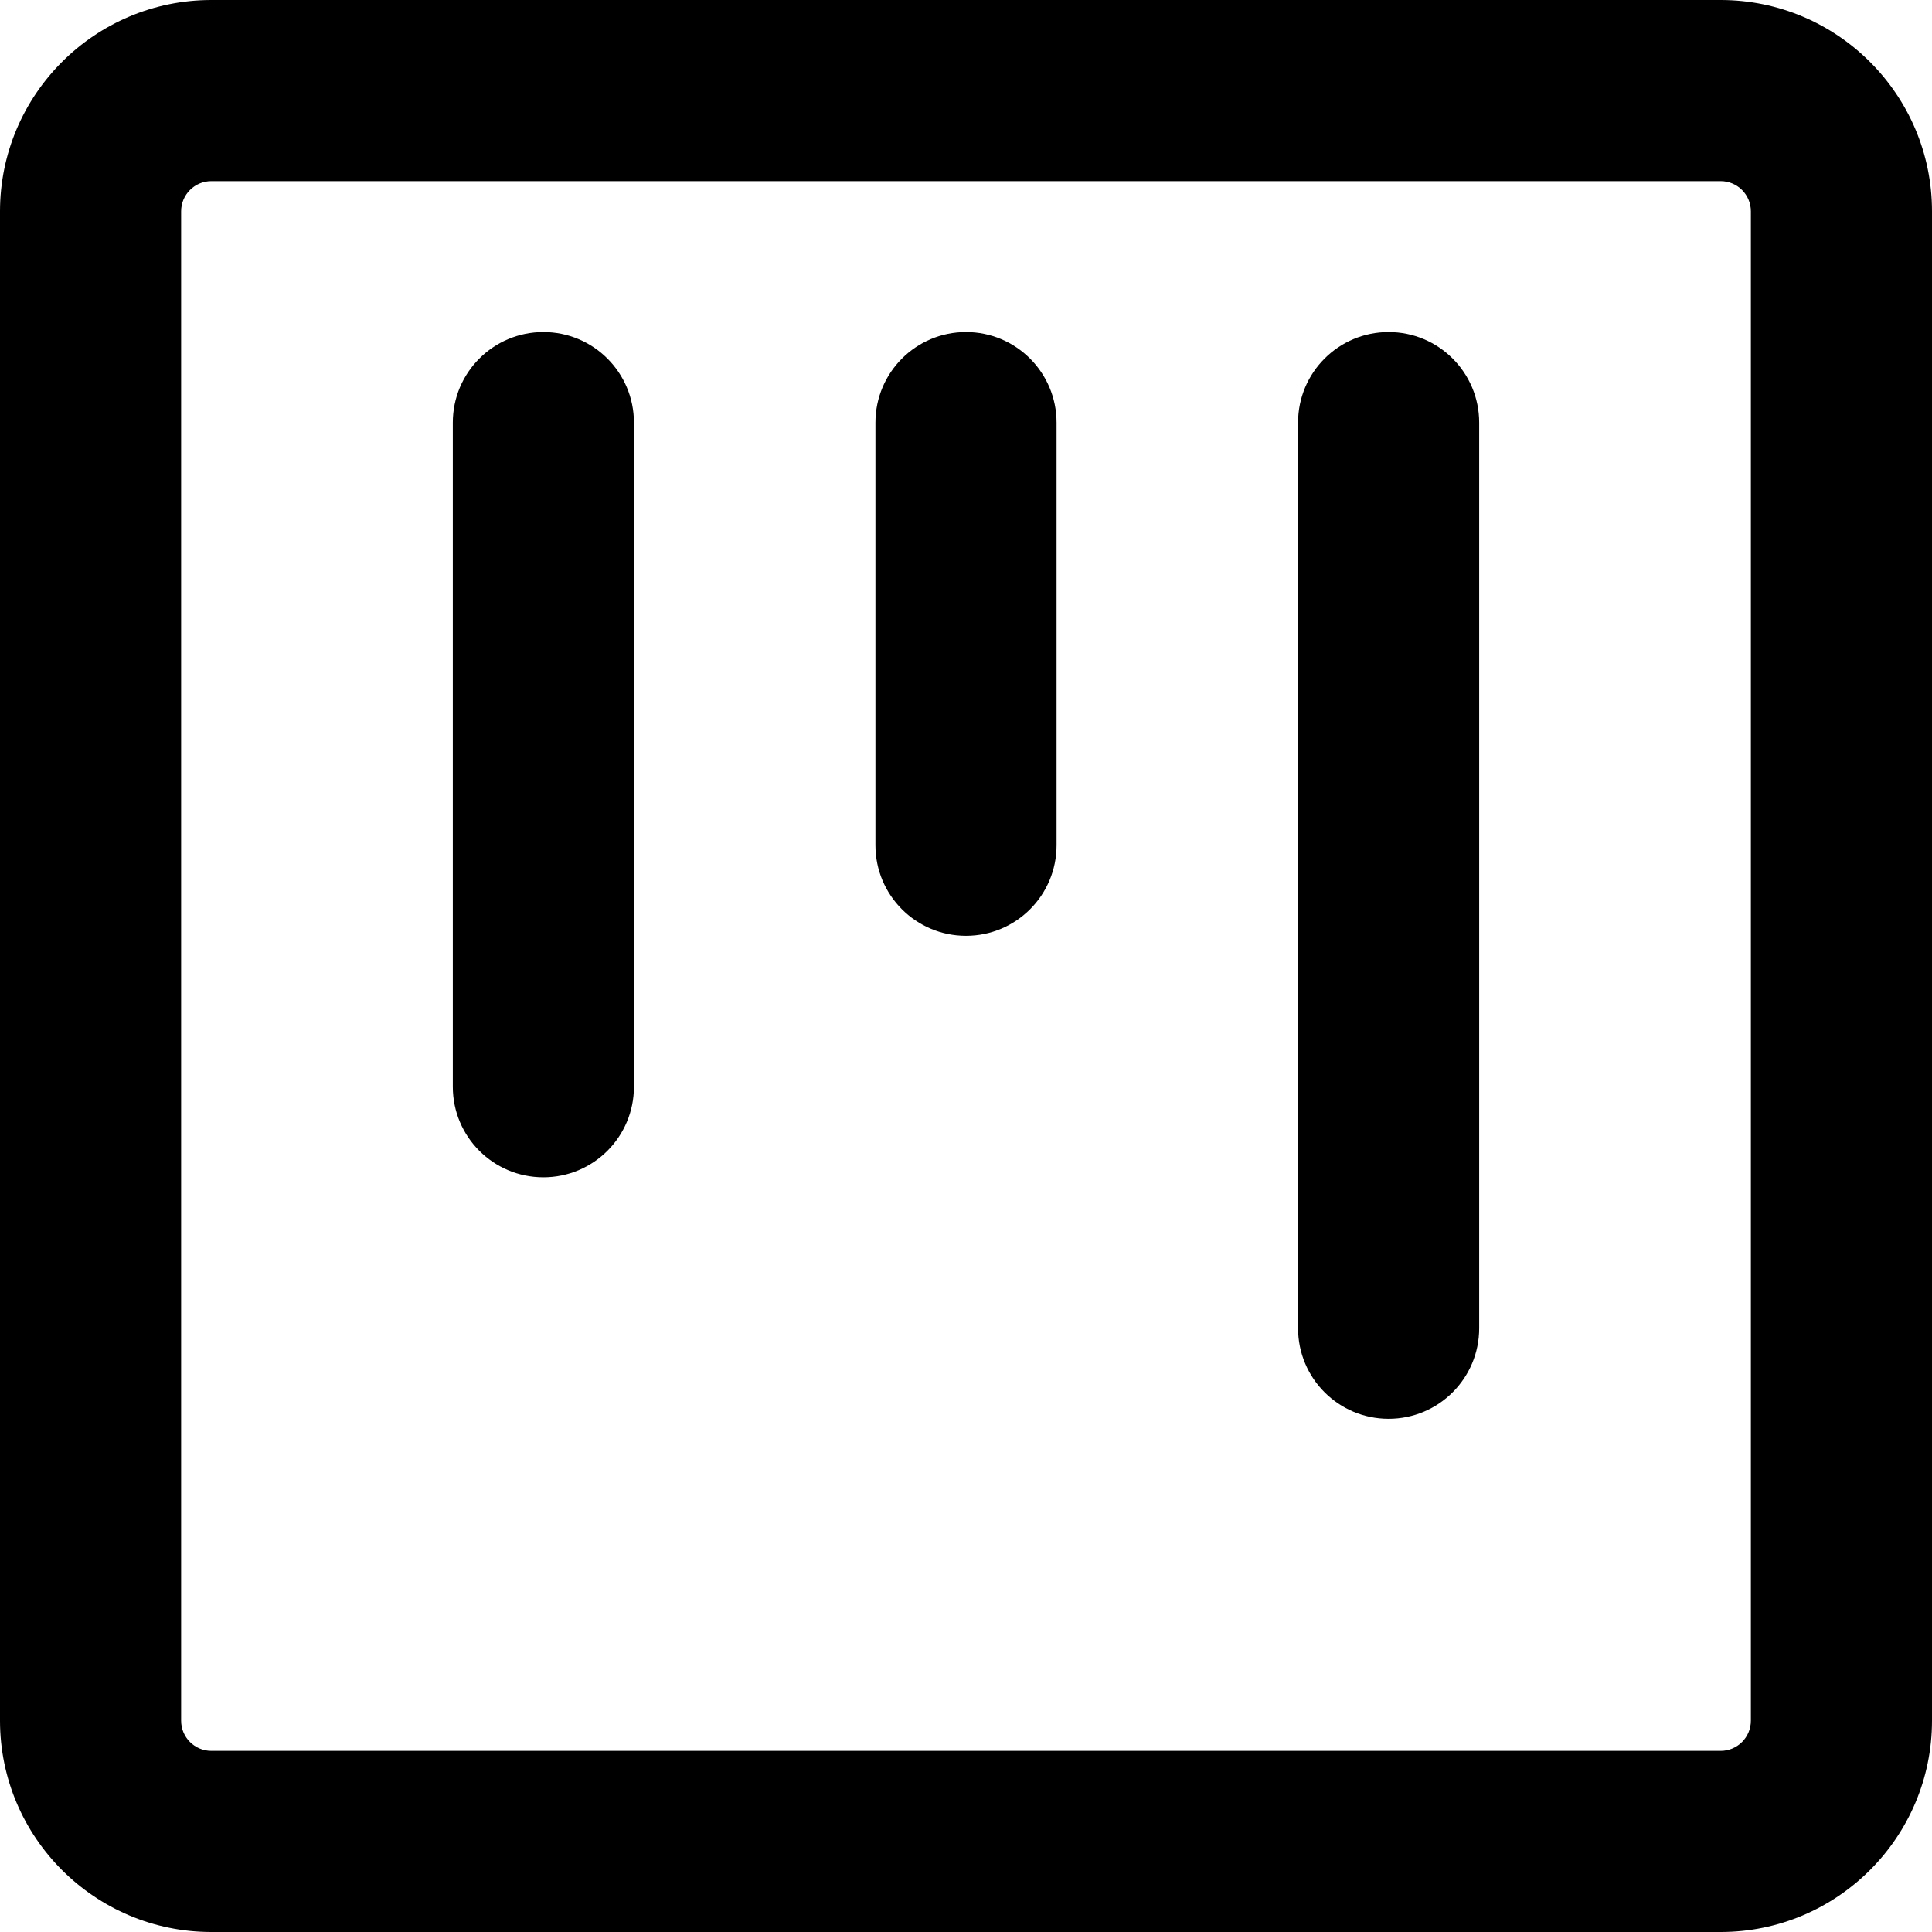 <?xml version="1.0" encoding="UTF-8"?><svg id="a" xmlns="http://www.w3.org/2000/svg" viewBox="0 0 32 32"><path d="M9,19.5c-.829,0-1.5-.671-1.5-1.5V7c0-.829,.671-1.5,1.5-1.5s1.5,.671,1.5,1.5v11c0,.829-.671,1.5-1.5,1.5Z"/><path d="M16,15.5c-.829,0-1.5-.671-1.5-1.5V7c0-.829,.671-1.5,1.5-1.5s1.5,.671,1.5,1.5v7c0,.829-.671,1.5-1.5,1.5Z"/><path d="M23,23.5c-.829,0-1.5-.671-1.5-1.5V7c0-.829,.671-1.5,1.5-1.5s1.5,.671,1.5,1.5v15c0,.829-.671,1.5-1.5,1.5Z"/><path d="M28.5,32H3.5c-1.93,0-3.5-1.57-3.5-3.5V3.5C0,1.57,1.57,0,3.5,0H28.5c1.93,0,3.5,1.57,3.5,3.5V28.5c0,1.93-1.57,3.5-3.5,3.5ZM3.5,3c-.276,0-.5,.224-.5,.5V28.5c0,.276,.224,.5,.5,.5H28.5c.276,0,.5-.224,.5-.5V3.5c0-.276-.224-.5-.5-.5H3.5Z"/></svg>